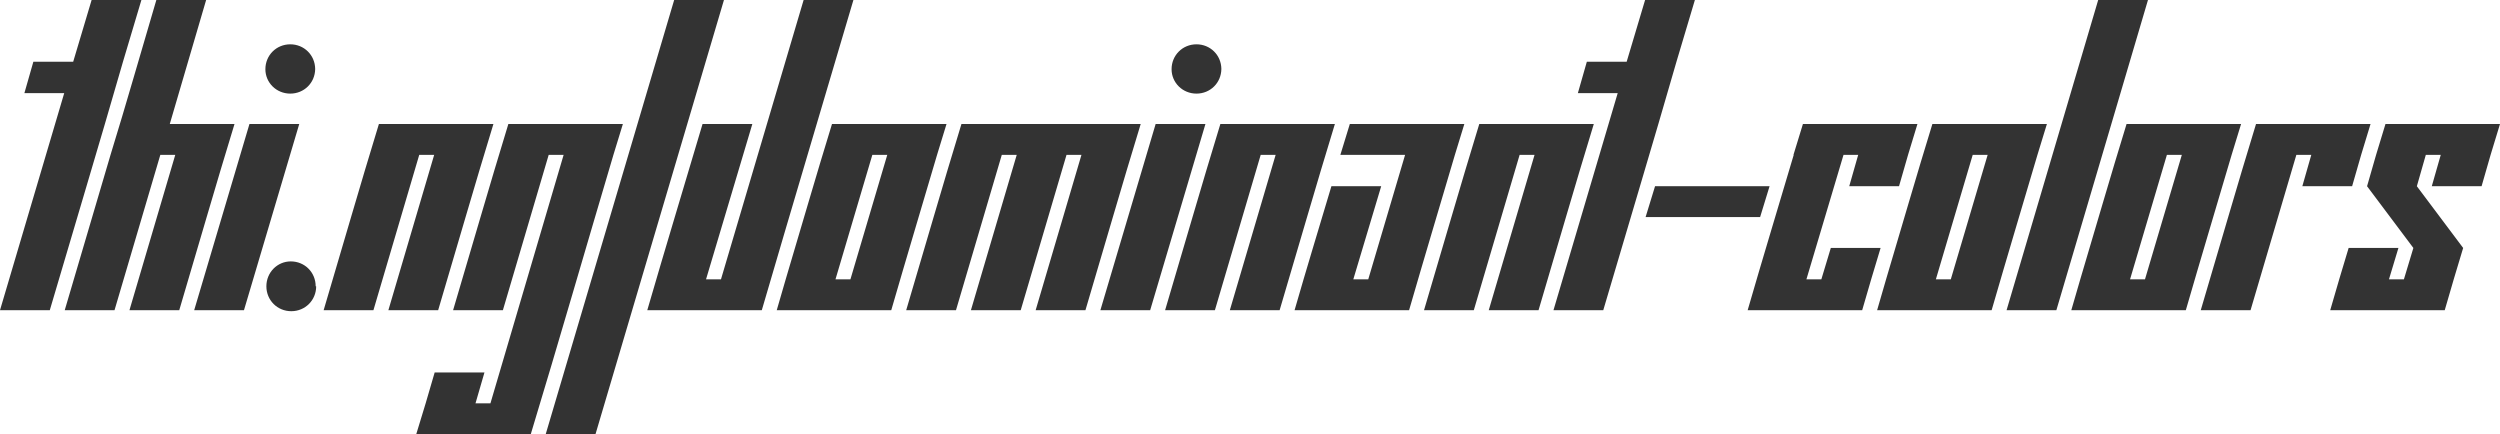 <svg version="1.1" xmlns="http://www.w3.org/2000/svg" xmlns:xlink="http://www.w3.org/1999/xlink" xmlns:inkscape="http://www.inkscape.org/namespaces/inkscape" width="353.039" height="61.313" viewBox="0 3.715 353.039 61.313" stroke="none"><style>path { fill: #333; } @media (prefers-color-scheme: dark) { path { fill: #ccc; } }</style><path d="M0 47.520L7.031 47.520C10.469 35.817 13.986 24.193 17.367 12.434L19.969 3.715L12.938 3.715L10.336 12.434L4.711 12.434L3.445 16.864L9.070 16.864Z"/><path d="M18.281 47.520L25.313 47.520C27.919 38.759 30.449 29.922 33.117 21.223L23.977 21.223L29.109 3.715L22.078 3.715C19.919 11.002 17.838 18.366 15.609 25.583L9.141 47.520L16.172 47.520L22.641 25.583L24.750 25.583Z"/><path d="M44.508 13.454C44.489 11.502 42.949 9.973 40.992 9.973C39.023 9.973 37.477 11.520 37.477 13.489C37.477 15.387 39.023 16.934 40.992 16.934C42.949 16.934 44.489 15.406 44.508 13.454C44.508 13.442 44.508 13.430 44.508 13.418ZM27.422 47.520L34.453 47.520L42.258 21.223L35.227 21.223Z"/><path d="M44.578 44.145C44.578 42.176 43.031 40.629 41.063 40.629C39.164 40.629 37.617 42.176 37.617 44.145C37.617 46.114 39.164 47.661 41.133 47.661C43.102 47.661 44.648 46.114 44.648 44.145Z"/><path d="M54.844 47.520L61.875 47.520C64.481 38.759 67.012 29.922 69.680 21.223L53.508 21.223C50.839 29.922 48.310 38.760 45.703 47.520L52.734 47.520L59.203 25.583L61.313 25.583Z"/><path d="M58.781 65.028L74.953 65.028C78.918 51.954 82.725 38.721 86.625 25.583L87.961 21.223L71.789 21.223C69.121 29.922 66.591 38.760 63.984 47.520L71.016 47.520L77.484 25.583L79.594 25.583L69.258 60.668L67.148 60.668L68.414 56.309L61.383 56.309C60.544 59.244 59.677 62.150 58.781 65.028Z"/><path d="M77.063 65.028L84.094 65.028L102.234 3.715L95.203 3.715Z"/><path d="M91.406 47.520L107.578 47.520C111.855 32.883 116.208 18.322 120.516 3.715L113.484 3.715L101.813 43.161L99.703 43.161L106.242 21.223L99.211 21.223C96.613 29.992 93.963 38.710 91.406 47.520Z"/><path d="M109.688 47.520L125.859 47.520C127.985 40.176 130.173 32.896 132.328 25.583L133.664 21.223L117.492 21.223C115.256 28.479 113.135 35.851 110.953 43.161ZM125.297 25.583L120.094 43.161L117.984 43.161L123.188 25.583Z"/><path d="M146.250 47.520L153.281 47.520C155.888 38.759 158.418 29.922 161.086 21.223L135.773 21.223C133.105 29.922 130.576 38.760 127.969 47.520L135 47.520L141.469 25.583L143.578 25.583L137.109 47.520L144.141 47.520L150.609 25.583L152.719 25.583Z"/><path d="M172.476 13.454C172.458 11.502 170.918 9.973 168.961 9.973C166.992 9.973 165.445 11.520 165.445 13.489C165.445 15.387 166.992 16.934 168.961 16.934C170.918 16.934 172.458 15.406 172.476 13.454C172.476 13.442 172.477 13.430 172.477 13.418ZM155.391 47.520L162.422 47.520L170.227 21.223L163.195 21.223Z"/><path d="M173.672 47.520L180.703 47.520C183.309 38.759 185.840 29.922 188.508 21.223L172.336 21.223C169.668 29.922 167.138 38.760 164.531 47.520L171.563 47.520L178.031 25.583L180.141 25.583Z"/><path d="M182.813 47.520L198.984 47.520C201.110 40.176 203.298 32.896 205.453 25.583L206.789 21.223L190.617 21.223L189.281 25.583L198.422 25.583L193.219 43.161L191.109 43.161L195.047 30.012L188.016 30.012C186.280 35.847 184.502 41.640 182.813 47.520Z"/><path d="M210.234 47.520L217.266 47.520C219.872 38.759 222.402 29.922 225.070 21.223L208.898 21.223C206.230 29.922 203.701 38.760 201.094 47.520L208.125 47.520L214.594 25.583L216.703 25.583Z"/><path d="M219.375 47.520L226.406 47.520C229.844 35.817 233.361 24.193 236.742 12.434L239.344 3.715L232.313 3.715L229.711 12.434L224.086 12.434L222.820 16.864L228.445 16.864Z"/><path d="M232.383 34.372L248.555 34.372L249.891 30.012L233.719 30.012Z"/><path d="M261.141 30.012L268.172 30.012C269.003 27.046 269.869 24.116 270.773 21.223L254.602 21.223L253.266 25.583L253.302 25.583C251.135 32.897 248.923 40.165 246.797 47.520L262.969 47.520C263.816 44.570 264.683 41.641 265.570 38.731L258.539 38.731L257.203 43.161L255.094 43.161L260.333 25.583L262.406 25.583Z"/><path d="M265.078 47.520L281.250 47.520C283.375 40.176 285.564 32.896 287.719 25.583L289.055 21.223L272.883 21.223C270.646 28.479 268.526 35.851 266.344 43.161ZM280.688 25.583L275.484 43.161L273.375 43.161L278.578 25.583Z"/><path d="M283.359 47.520L290.391 47.520L303.328 3.715L296.297 3.715Z"/><path d="M292.500 47.520L308.672 47.520C310.797 40.176 312.986 32.896 315.141 25.583L316.477 21.223L300.305 21.223C298.068 28.479 295.948 35.851 293.766 43.161ZM308.109 25.583L302.906 43.161L300.797 43.161L306 25.583Z"/><path d="M325.125 30.012L332.156 30.012C332.987 27.046 333.854 24.116 334.758 21.223L318.586 21.223C315.918 29.922 313.388 38.760 310.781 47.520L317.813 47.520L324.281 25.583L326.391 25.583Z"/><path d="M343.406 30.012L350.438 30.012C351.268 27.046 352.135 24.116 353.039 21.223L336.867 21.223C335.964 24.116 335.096 27.046 334.266 30.012L340.805 38.731L339.469 43.161L337.359 43.161L338.695 38.731L331.664 38.731C330.777 41.641 329.909 44.570 329.063 47.520L345.234 47.520C346.081 44.570 346.949 41.641 347.836 38.731L341.297 30.012L342.563 25.583L344.672 25.583Z"/></svg>